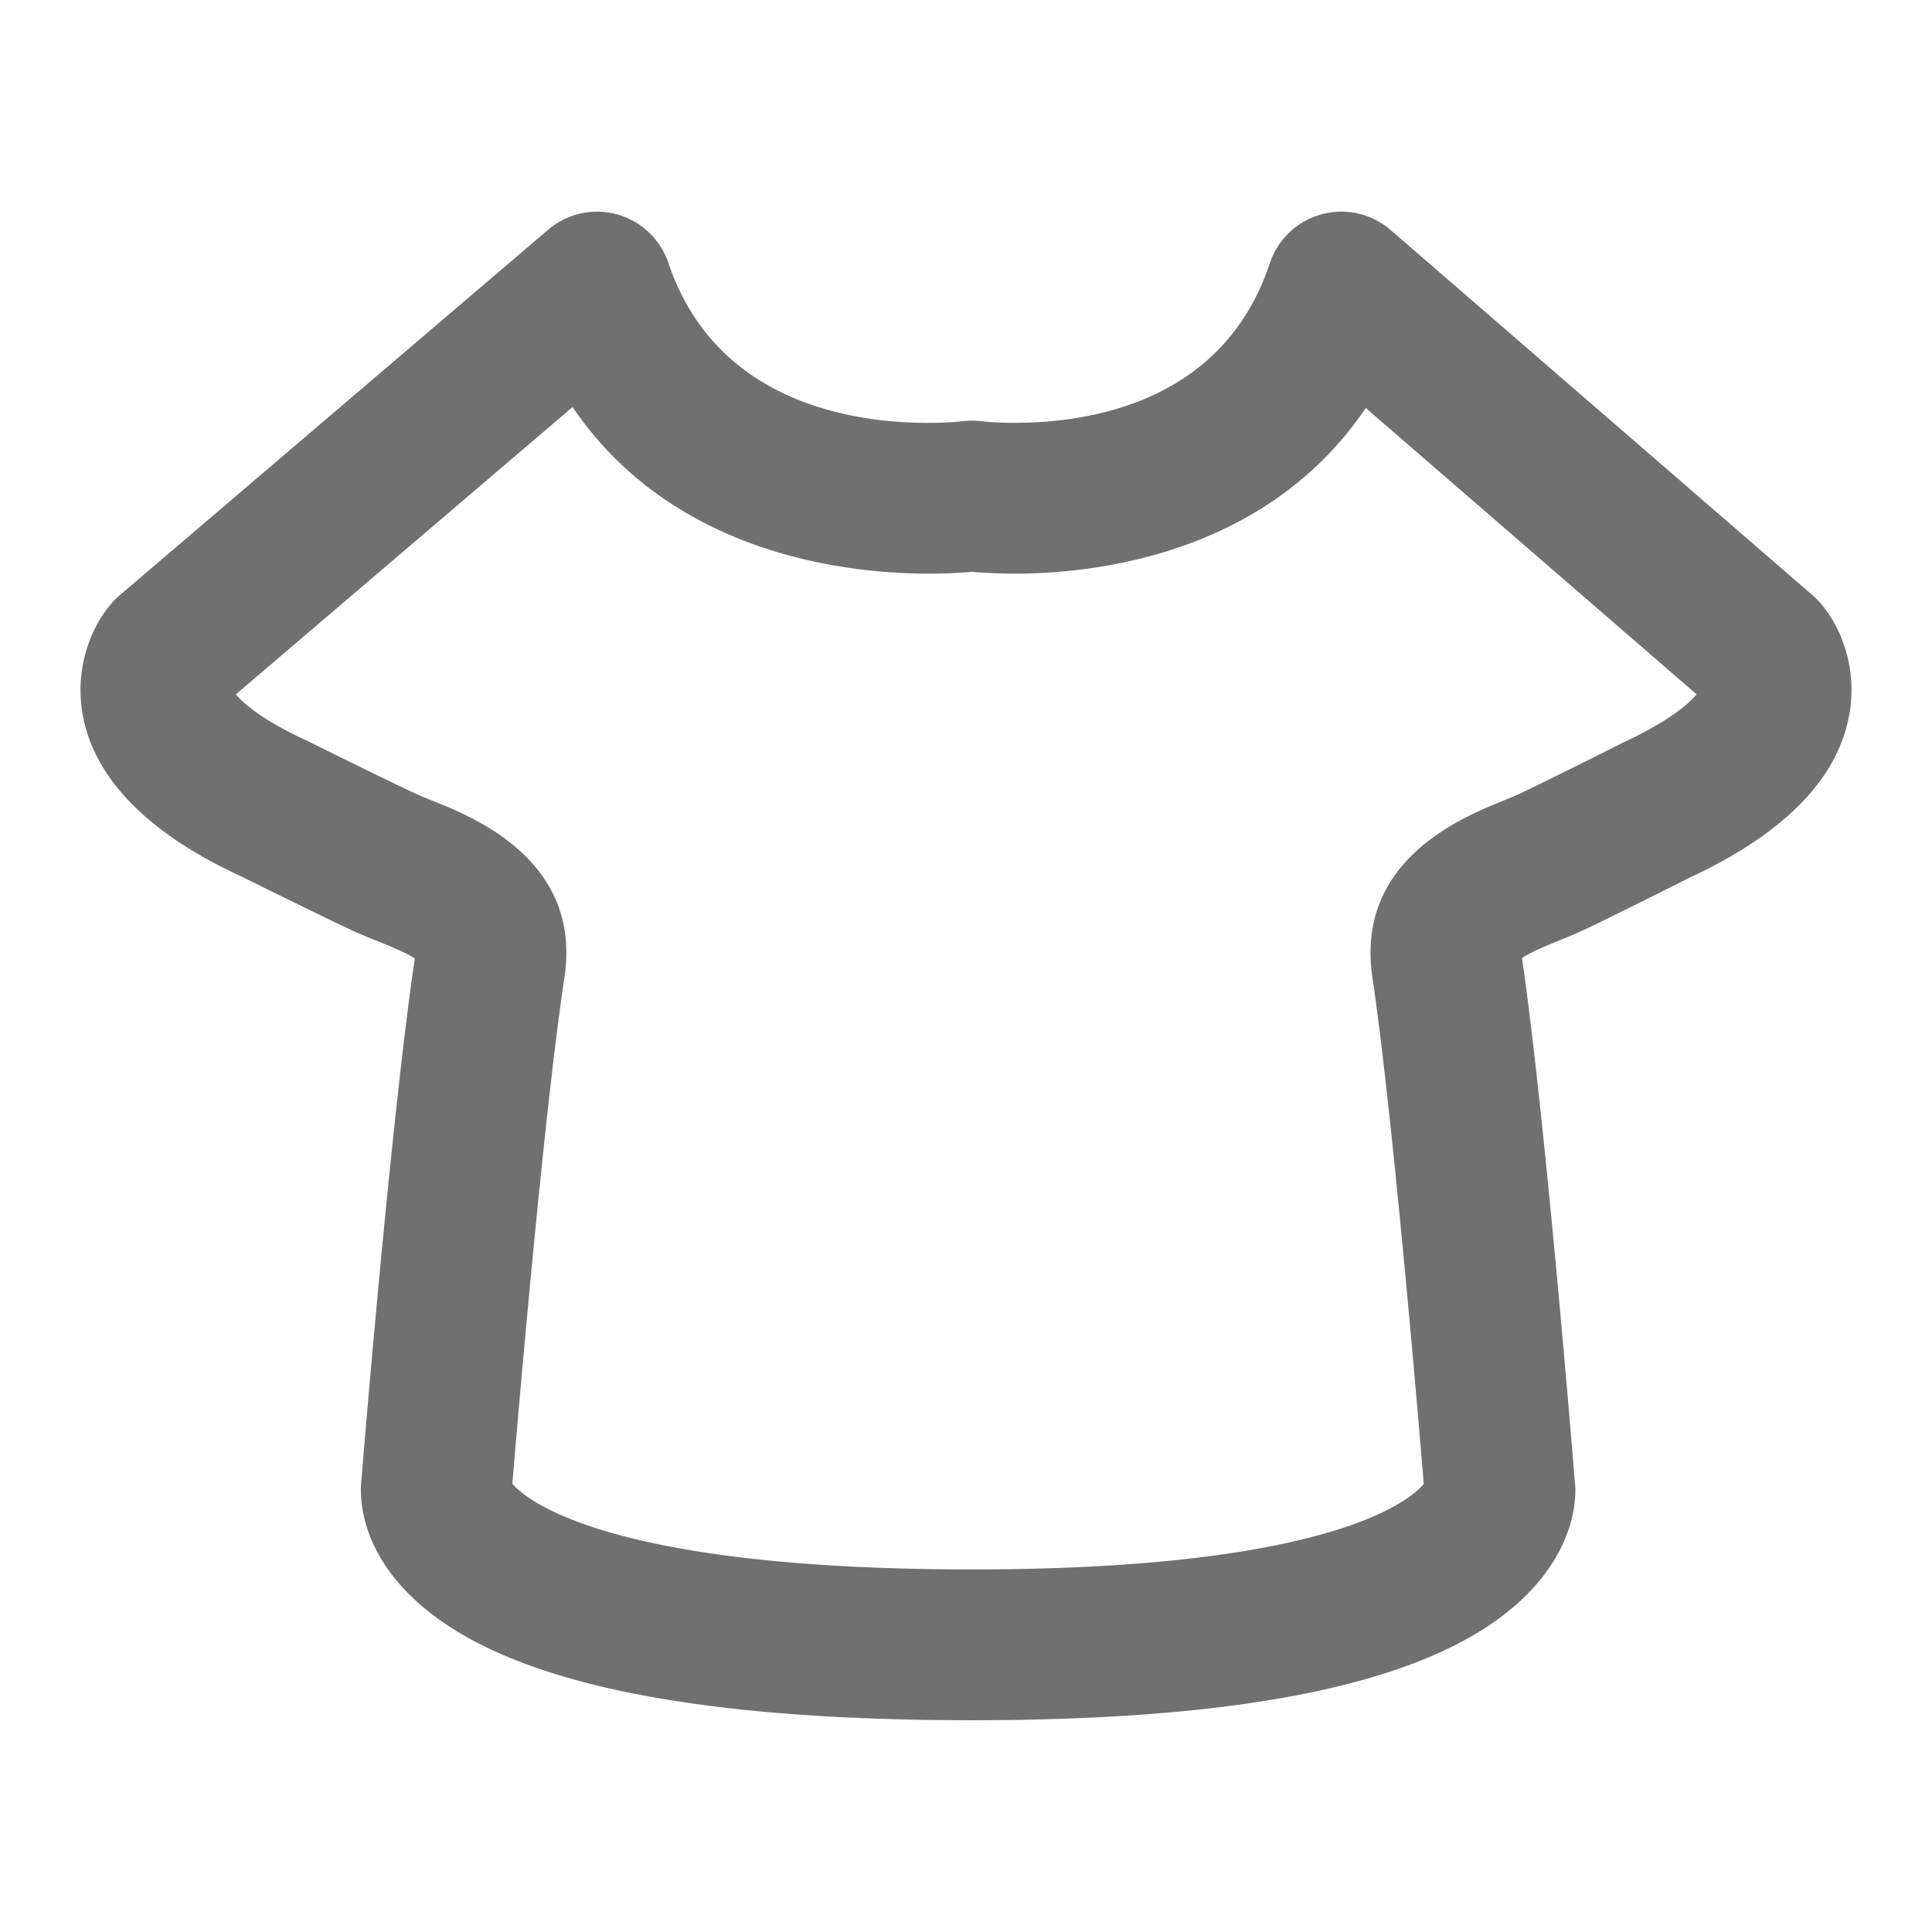 <svg t="1670127349566" class="icon" viewBox="0 0 1024 1024" version="1.1" xmlns="http://www.w3.org/2000/svg" p-id="2205" width="64" height="64"><path d="M515.1 911.758c-161.393 0-260.494-23.495-302.99-71.794-22.442-25.486-21.333-49.521-20.48-56.291 0.455-6.03 15.53-189.924 28.217-275.655-4.608-3.13-14.393-7.054-20.053-9.33a229.831 229.831 0 0 1-13.881-5.888c-18.717-8.79-57.572-28.046-57.572-28.046-48.298-22.187-76.942-50.404-83.996-83.4-5.66-26.424 3.982-49.18 14.876-61.695a40.847 40.847 0 0 1 4.182-4.125L290.475 121.8a39.908 39.908 0 0 1 63.8 17.607c24.89 73.7 97.025 84.736 137.842 84.736 10.866 0 17.778-0.853 17.835-0.882a42.264 42.264 0 0 1 10.553 0.029s6.77 0.825 17.266 0.825c40.021 0 110.79-10.98 135.253-84.566a39.964 39.964 0 0 1 64.085-17.607L960.91 315.676a37.898 37.898 0 0 1 4.125 4.153c10.78 12.516 20.28 35.3 14.592 61.64-7.055 32.824-35.3 60.984-83.94 83.626 0 0.029-37.49 18.887-55.694 27.563-4.096 1.934-8.761 3.868-13.71 5.888-5.519 2.247-15.104 6.144-19.599 9.244 12.573 86.471 27.392 269.881 28.018 277.703 0.683 5.007 1.735 29.184-20.878 54.813-42.325 48.1-140.032 71.452-298.724 71.452zM271.56 786.404c6.712 7.936 48.952 45.425 243.54 45.425 192.228 0 233.188-37.575 239.531-45.312-2.987-35.925-16.384-195.242-27.25-268.686-9.102-61.582 47.531-84.594 68.836-93.24 3.413-1.395 6.656-2.675 9.472-4.011 17.92-8.534 55.097-27.25 55.154-27.279 24.462-11.434 34.474-20.565 38.4-25.287l-175.36-151.78c-52.793 78.194-144.356 87.809-186.084 87.809-9.927 0-17.835-0.54-22.699-0.967a255.602 255.602 0 0 1-22.983 0.967c-42.325 0-135.253-9.671-188.643-88.292l-178.49 152.292c4.068 4.75 14.11 13.71 37.832 24.604 1.138 0.54 38.855 19.285 57.06 27.819 2.872 1.337 6.172 2.645 9.642 4.039 21.59 8.647 78.905 31.602 69.66 93.411-11.178 74.24-24.945 236.345-27.619 268.488z" p-id="2206" fill="#707070"></path></svg>